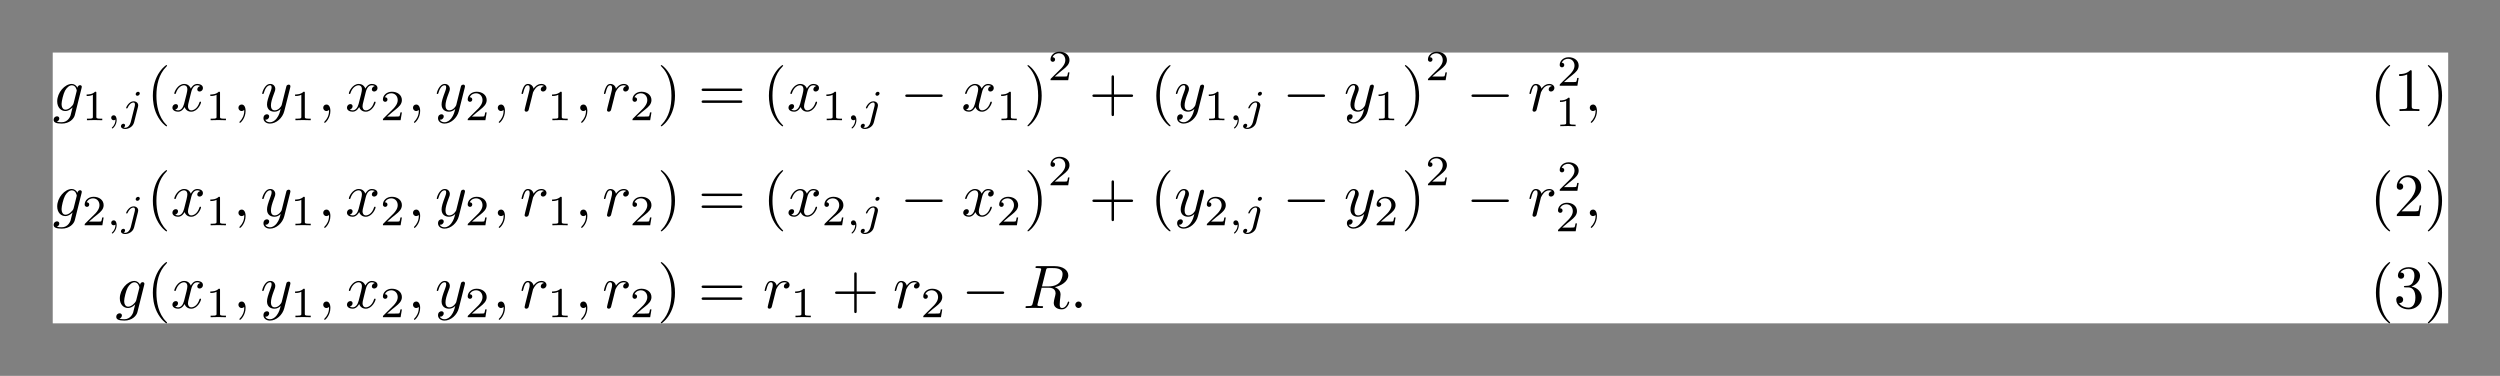 <?xml version='1.0' encoding='UTF-8'?>
<!-- This file was generated by dvisvgm 2.11.1 -->
<svg version='1.1' xmlns='http://www.w3.org/2000/svg' xmlns:xlink='http://www.w3.org/1999/xlink' width='473.795pt' height='71.232pt' viewBox='116.088 -18.243 473.795 71.232'>
<rect x="116.088" y="-18.243" width="473.795" height="71.232" fill="#808080" stroke="none"/>
<defs>
<path id='g0-0' d='M6.565-2.291C6.735-2.291 6.914-2.291 6.914-2.491S6.735-2.69 6.565-2.69H1.176C1.006-2.69 .827-2.69 .827-2.491S1.006-2.291 1.176-2.291H6.565Z'/>
<path id='g2-59' d='M1.471-.112C1.471 .272 1.402 .718 .928 1.165C.9 1.193 .879 1.213 .879 1.248C.879 1.297 .934 1.346 .976 1.346C1.074 1.346 1.667 .788 1.667-.042C1.667-.474 1.499-.802 1.179-.802C.948-.802 .781-.621 .781-.404C.781-.181 .941 0 1.186 0C1.353 0 1.465-.112 1.471-.112Z'/>
<path id='g2-106' d='M3.062-4.359C3.062-4.477 2.971-4.624 2.783-4.624C2.58-4.624 2.392-4.428 2.392-4.24C2.392-4.129 2.476-3.975 2.671-3.975C2.859-3.975 3.062-4.156 3.062-4.359ZM1.583 .342C1.465 .823 1.095 1.227 .683 1.227C.593 1.227 .509 1.213 .432 1.186C.614 1.102 .669 .934 .669 .83C.669 .663 .537 .572 .398 .572C.181 .572 0 .76 0 .983C0 1.248 .272 1.423 .69 1.423S1.925 1.172 2.141 .321L2.769-2.176C2.79-2.253 2.803-2.315 2.803-2.42C2.803-2.803 2.476-3.075 2.057-3.075C1.283-3.075 .837-2.106 .837-2.008C.837-1.918 .934-1.918 .955-1.918C1.039-1.918 1.046-1.939 1.095-2.043C1.269-2.448 1.632-2.88 2.036-2.88C2.211-2.88 2.273-2.762 2.273-2.538C2.273-2.462 2.26-2.364 2.253-2.329L1.583 .342Z'/>
<path id='g4-49' d='M2.336-4.435C2.336-4.624 2.322-4.631 2.127-4.631C1.681-4.191 1.046-4.184 .76-4.184V-3.933C.928-3.933 1.388-3.933 1.771-4.129V-.572C1.771-.342 1.771-.251 1.074-.251H.809V0C.934-.007 1.792-.028 2.05-.028C2.267-.028 3.145-.007 3.299 0V-.251H3.034C2.336-.251 2.336-.342 2.336-.572V-4.435Z'/>
<path id='g4-50' d='M3.522-1.269H3.285C3.264-1.116 3.194-.704 3.103-.635C3.048-.593 2.511-.593 2.413-.593H1.13C1.862-1.241 2.106-1.437 2.525-1.764C3.041-2.176 3.522-2.608 3.522-3.271C3.522-4.115 2.783-4.631 1.89-4.631C1.025-4.631 .439-4.024 .439-3.382C.439-3.027 .739-2.992 .809-2.992C.976-2.992 1.179-3.11 1.179-3.361C1.179-3.487 1.13-3.731 .767-3.731C.983-4.226 1.458-4.38 1.785-4.38C2.483-4.38 2.845-3.836 2.845-3.271C2.845-2.664 2.413-2.183 2.19-1.932L.509-.272C.439-.209 .439-.195 .439 0H3.313L3.522-1.269Z'/>
<path id='g3-40' d='M3.298 2.391C3.298 2.361 3.298 2.341 3.128 2.172C1.883 .917 1.564-.966 1.564-2.491C1.564-4.224 1.943-5.958 3.168-7.203C3.298-7.323 3.298-7.342 3.298-7.372C3.298-7.442 3.258-7.472 3.198-7.472C3.098-7.472 2.202-6.795 1.614-5.529C1.106-4.433 .986-3.328 .986-2.491C.986-1.714 1.096-.508 1.644 .618C2.242 1.843 3.098 2.491 3.198 2.491C3.258 2.491 3.298 2.461 3.298 2.391Z'/>
<path id='g3-41' d='M2.879-2.491C2.879-3.268 2.77-4.473 2.222-5.599C1.624-6.824 .767-7.472 .667-7.472C.608-7.472 .568-7.432 .568-7.372C.568-7.342 .568-7.323 .757-7.143C1.733-6.157 2.301-4.573 2.301-2.491C2.301-.787 1.933 .966 .697 2.222C.568 2.341 .568 2.361 .568 2.391C.568 2.451 .608 2.491 .667 2.491C.767 2.491 1.664 1.813 2.252 .548C2.76-.548 2.879-1.654 2.879-2.491Z'/>
<path id='g3-43' d='M4.075-2.291H6.854C6.994-2.291 7.183-2.291 7.183-2.491S6.994-2.69 6.854-2.69H4.075V-5.479C4.075-5.619 4.075-5.808 3.875-5.808S3.676-5.619 3.676-5.479V-2.69H.887C.747-2.69 .558-2.69 .558-2.491S.747-2.291 .887-2.291H3.676V.498C3.676 .638 3.676 .827 3.875 .827S4.075 .638 4.075 .498V-2.291Z'/>
<path id='g3-49' d='M2.929-6.376C2.929-6.615 2.929-6.635 2.7-6.635C2.082-5.998 1.205-5.998 .887-5.998V-5.689C1.086-5.689 1.674-5.689 2.192-5.948V-.787C2.192-.428 2.162-.309 1.265-.309H.946V0C1.295-.03 2.162-.03 2.56-.03S3.826-.03 4.174 0V-.309H3.856C2.959-.309 2.929-.418 2.929-.787V-6.376Z'/>
<path id='g3-50' d='M1.265-.767L2.321-1.793C3.875-3.168 4.473-3.706 4.473-4.702C4.473-5.838 3.577-6.635 2.361-6.635C1.235-6.635 .498-5.719 .498-4.832C.498-4.274 .996-4.274 1.026-4.274C1.196-4.274 1.544-4.394 1.544-4.802C1.544-5.061 1.365-5.32 1.016-5.32C.936-5.32 .917-5.32 .887-5.31C1.116-5.958 1.654-6.326 2.232-6.326C3.138-6.326 3.567-5.519 3.567-4.702C3.567-3.905 3.068-3.118 2.521-2.501L.608-.369C.498-.259 .498-.239 .498 0H4.194L4.473-1.733H4.224C4.174-1.435 4.105-.996 4.005-.847C3.935-.767 3.278-.767 3.059-.767H1.265Z'/>
<path id='g3-51' d='M2.889-3.507C3.706-3.776 4.284-4.473 4.284-5.26C4.284-6.077 3.407-6.635 2.451-6.635C1.445-6.635 .687-6.037 .687-5.28C.687-4.951 .907-4.762 1.196-4.762C1.504-4.762 1.704-4.981 1.704-5.27C1.704-5.768 1.235-5.768 1.086-5.768C1.395-6.257 2.052-6.386 2.411-6.386C2.819-6.386 3.367-6.167 3.367-5.27C3.367-5.151 3.347-4.573 3.088-4.134C2.79-3.656 2.451-3.626 2.202-3.616C2.122-3.606 1.883-3.587 1.813-3.587C1.733-3.577 1.664-3.567 1.664-3.467C1.664-3.357 1.733-3.357 1.903-3.357H2.341C3.158-3.357 3.527-2.68 3.527-1.704C3.527-.349 2.839-.06 2.401-.06C1.973-.06 1.225-.229 .877-.817C1.225-.767 1.534-.986 1.534-1.365C1.534-1.724 1.265-1.923 .976-1.923C.737-1.923 .418-1.783 .418-1.345C.418-.438 1.345 .219 2.431 .219C3.646 .219 4.553-.687 4.553-1.704C4.553-2.521 3.925-3.298 2.889-3.507Z'/>
<path id='g3-61' d='M6.844-3.258C6.994-3.258 7.183-3.258 7.183-3.457S6.994-3.656 6.854-3.656H.887C.747-3.656 .558-3.656 .558-3.457S.747-3.258 .897-3.258H6.844ZM6.854-1.325C6.994-1.325 7.183-1.325 7.183-1.524S6.994-1.724 6.844-1.724H.897C.747-1.724 .558-1.724 .558-1.524S.747-1.325 .887-1.325H6.854Z'/>
<path id='g1-58' d='M1.913-.528C1.913-.817 1.674-1.056 1.385-1.056S.857-.817 .857-.528S1.096 0 1.385 0S1.913-.239 1.913-.528Z'/>
<path id='g1-59' d='M2.022-.01C2.022-.667 1.773-1.056 1.385-1.056C1.056-1.056 .857-.807 .857-.528C.857-.259 1.056 0 1.385 0C1.504 0 1.634-.04 1.733-.13C1.763-.149 1.773-.159 1.783-.159S1.803-.149 1.803-.01C1.803 .727 1.455 1.325 1.126 1.654C1.016 1.763 1.016 1.783 1.016 1.813C1.016 1.883 1.066 1.923 1.116 1.923C1.225 1.923 2.022 1.156 2.022-.01Z'/>
<path id='g1-82' d='M3.736-6.117C3.796-6.356 3.826-6.456 4.015-6.486C4.105-6.496 4.423-6.496 4.623-6.496C5.33-6.496 6.436-6.496 6.436-5.509C6.436-5.171 6.276-4.483 5.888-4.095C5.629-3.836 5.101-3.517 4.204-3.517H3.088L3.736-6.117ZM5.171-3.387C6.177-3.606 7.362-4.304 7.362-5.31C7.362-6.167 6.466-6.804 5.161-6.804H2.321C2.122-6.804 2.032-6.804 2.032-6.605C2.032-6.496 2.122-6.496 2.311-6.496C2.331-6.496 2.521-6.496 2.69-6.476C2.869-6.456 2.959-6.446 2.959-6.316C2.959-6.276 2.949-6.247 2.919-6.127L1.584-.777C1.484-.389 1.465-.309 .677-.309C.498-.309 .408-.309 .408-.11C.408 0 .528 0 .548 0C.827 0 1.524-.03 1.803-.03S2.79 0 3.068 0C3.148 0 3.268 0 3.268-.199C3.268-.309 3.178-.309 2.989-.309C2.62-.309 2.341-.309 2.341-.488C2.341-.548 2.361-.598 2.371-.658L3.029-3.298H4.214C5.121-3.298 5.3-2.74 5.3-2.391C5.3-2.242 5.22-1.933 5.161-1.704C5.091-1.425 5.001-1.056 5.001-.857C5.001 .219 6.197 .219 6.326 .219C7.173 .219 7.522-.787 7.522-.927C7.522-1.046 7.412-1.046 7.402-1.046C7.313-1.046 7.293-.976 7.273-.907C7.024-.169 6.595 0 6.366 0C6.037 0 5.968-.219 5.968-.608C5.968-.917 6.027-1.425 6.067-1.743C6.087-1.883 6.107-2.072 6.107-2.212C6.107-2.979 5.44-3.288 5.171-3.387Z'/>
<path id='g1-103' d='M4.692-3.756C4.702-3.816 4.722-3.866 4.722-3.935C4.722-4.105 4.603-4.204 4.433-4.204C4.334-4.204 4.065-4.134 4.025-3.776C3.846-4.144 3.497-4.403 3.098-4.403C1.963-4.403 .727-3.009 .727-1.574C.727-.588 1.335 0 2.052 0C2.64 0 3.108-.468 3.208-.578L3.218-.568C3.009 .319 2.889 .727 2.889 .747C2.849 .837 2.511 1.823 1.455 1.823C1.265 1.823 .936 1.813 .658 1.724C.956 1.634 1.066 1.375 1.066 1.205C1.066 1.046 .956 .857 .687 .857C.468 .857 .149 1.036 .149 1.435C.149 1.843 .518 2.042 1.474 2.042C2.72 2.042 3.437 1.265 3.587 .667L4.692-3.756ZM3.397-1.275C3.337-1.016 3.108-.767 2.889-.578C2.68-.399 2.371-.219 2.082-.219C1.584-.219 1.435-.737 1.435-1.136C1.435-1.614 1.724-2.79 1.993-3.298C2.262-3.786 2.69-4.184 3.108-4.184C3.766-4.184 3.905-3.377 3.905-3.328S3.885-3.218 3.875-3.178L3.397-1.275Z'/>
<path id='g1-114' d='M.877-.588C.847-.438 .787-.209 .787-.159C.787 .02 .927 .11 1.076 .11C1.196 .11 1.375 .03 1.445-.169C1.465-.209 1.803-1.564 1.843-1.743C1.923-2.072 2.102-2.77 2.162-3.039C2.202-3.168 2.481-3.636 2.72-3.856C2.8-3.925 3.088-4.184 3.517-4.184C3.776-4.184 3.925-4.065 3.935-4.065C3.636-4.015 3.417-3.776 3.417-3.517C3.417-3.357 3.527-3.168 3.796-3.168S4.344-3.397 4.344-3.756C4.344-4.105 4.025-4.403 3.517-4.403C2.869-4.403 2.431-3.915 2.242-3.636C2.162-4.085 1.803-4.403 1.335-4.403C.877-4.403 .687-4.015 .598-3.836C.418-3.497 .289-2.899 .289-2.869C.289-2.77 .389-2.77 .408-2.77C.508-2.77 .518-2.78 .578-2.999C.747-3.706 .946-4.184 1.305-4.184C1.474-4.184 1.614-4.105 1.614-3.726C1.614-3.517 1.584-3.407 1.455-2.889L.877-.588Z'/>
<path id='g1-120' d='M3.328-3.009C3.387-3.268 3.616-4.184 4.314-4.184C4.364-4.184 4.603-4.184 4.812-4.055C4.533-4.005 4.334-3.756 4.334-3.517C4.334-3.357 4.443-3.168 4.712-3.168C4.932-3.168 5.25-3.347 5.25-3.746C5.25-4.264 4.663-4.403 4.324-4.403C3.746-4.403 3.397-3.875 3.278-3.646C3.029-4.304 2.491-4.403 2.202-4.403C1.166-4.403 .598-3.118 .598-2.869C.598-2.77 .697-2.77 .717-2.77C.797-2.77 .827-2.79 .847-2.879C1.186-3.935 1.843-4.184 2.182-4.184C2.371-4.184 2.72-4.095 2.72-3.517C2.72-3.208 2.55-2.54 2.182-1.146C2.022-.528 1.674-.11 1.235-.11C1.176-.11 .946-.11 .737-.239C.986-.289 1.205-.498 1.205-.777C1.205-1.046 .986-1.126 .837-1.126C.538-1.126 .289-.867 .289-.548C.289-.09 .787 .11 1.225 .11C1.883 .11 2.242-.588 2.271-.648C2.391-.279 2.75 .11 3.347 .11C4.374 .11 4.941-1.176 4.941-1.425C4.941-1.524 4.852-1.524 4.822-1.524C4.732-1.524 4.712-1.484 4.692-1.415C4.364-.349 3.686-.11 3.367-.11C2.979-.11 2.819-.428 2.819-.767C2.819-.986 2.879-1.205 2.989-1.644L3.328-3.009Z'/>
<path id='g1-121' d='M4.842-3.796C4.882-3.935 4.882-3.955 4.882-4.025C4.882-4.204 4.742-4.294 4.593-4.294C4.493-4.294 4.334-4.234 4.244-4.085C4.224-4.035 4.144-3.726 4.105-3.547C4.035-3.288 3.965-3.019 3.905-2.75L3.457-.956C3.417-.807 2.989-.11 2.331-.11C1.823-.11 1.714-.548 1.714-.917C1.714-1.375 1.883-1.993 2.222-2.869C2.381-3.278 2.421-3.387 2.421-3.587C2.421-4.035 2.102-4.403 1.604-4.403C.658-4.403 .289-2.959 .289-2.869C.289-2.77 .389-2.77 .408-2.77C.508-2.77 .518-2.79 .568-2.949C.837-3.885 1.235-4.184 1.574-4.184C1.654-4.184 1.823-4.184 1.823-3.866C1.823-3.616 1.724-3.357 1.654-3.168C1.255-2.112 1.076-1.544 1.076-1.076C1.076-.189 1.704 .11 2.291 .11C2.68 .11 3.019-.06 3.298-.339C3.168 .179 3.049 .667 2.65 1.196C2.391 1.534 2.012 1.823 1.554 1.823C1.415 1.823 .966 1.793 .797 1.405C.956 1.405 1.086 1.405 1.225 1.285C1.325 1.196 1.425 1.066 1.425 .877C1.425 .568 1.156 .528 1.056 .528C.827 .528 .498 .687 .498 1.176C.498 1.674 .936 2.042 1.554 2.042C2.58 2.042 3.606 1.136 3.885 .01L4.842-3.796Z'/>
</defs>
<g id='page1' transform='matrix(1.166 0 0 1.166 0 0)'>
<rect x='108.132' y='-7.103' width='389.349' height='44.013' fill='#fff'/>
<use x='108.132' y='2.4' xlink:href='#g1-103'/>
<use x='112.884' y='3.895' xlink:href='#g4-49'/>
<use x='116.855' y='3.895' xlink:href='#g2-59'/>
<use x='119.221' y='3.895' xlink:href='#g2-106'/>
<use x='123.419' y='2.4' xlink:href='#g3-40'/>
<use x='127.293' y='2.4' xlink:href='#g1-120'/>
<use x='132.987' y='3.895' xlink:href='#g4-49'/>
<use x='137.456' y='2.4' xlink:href='#g1-59'/>
<use x='141.884' y='2.4' xlink:href='#g1-121'/>
<use x='146.769' y='3.895' xlink:href='#g4-49'/>
<use x='151.238' y='2.4' xlink:href='#g1-59'/>
<use x='155.666' y='2.4' xlink:href='#g1-120'/>
<use x='161.36' y='3.895' xlink:href='#g4-50'/>
<use x='165.829' y='2.4' xlink:href='#g1-59'/>
<use x='170.257' y='2.4' xlink:href='#g1-121'/>
<use x='175.141' y='3.895' xlink:href='#g4-50'/>
<use x='179.611' y='2.4' xlink:href='#g1-59'/>
<use x='184.039' y='2.4' xlink:href='#g1-114'/>
<use x='188.533' y='3.895' xlink:href='#g4-49'/>
<use x='193.003' y='2.4' xlink:href='#g1-59'/>
<use x='197.431' y='2.4' xlink:href='#g1-114'/>
<use x='201.925' y='3.895' xlink:href='#g4-50'/>
<use x='206.395' y='2.4' xlink:href='#g3-41'/>
<use x='213.036' y='2.4' xlink:href='#g3-61'/>
<use x='223.552' y='2.4' xlink:href='#g3-40'/>
<use x='227.427' y='2.4' xlink:href='#g1-120'/>
<use x='233.121' y='3.895' xlink:href='#g4-49'/>
<use x='237.092' y='3.895' xlink:href='#g2-59'/>
<use x='239.458' y='3.895' xlink:href='#g2-106'/>
<use x='245.87' y='2.4' xlink:href='#g0-0'/>
<use x='255.832' y='2.4' xlink:href='#g1-120'/>
<use x='261.526' y='3.895' xlink:href='#g4-49'/>
<use x='265.996' y='2.4' xlink:href='#g3-41'/>
<use x='269.87' y='-2.609' xlink:href='#g4-50'/>
<use x='276.553' y='2.4' xlink:href='#g3-43'/>
<use x='286.516' y='2.4' xlink:href='#g3-40'/>
<use x='290.39' y='2.4' xlink:href='#g1-121'/>
<use x='295.275' y='3.895' xlink:href='#g4-49'/>
<use x='299.246' y='3.895' xlink:href='#g2-59'/>
<use x='301.612' y='3.895' xlink:href='#g2-106'/>
<use x='308.024' y='2.4' xlink:href='#g0-0'/>
<use x='317.986' y='2.4' xlink:href='#g1-121'/>
<use x='322.871' y='3.895' xlink:href='#g4-49'/>
<use x='327.34' y='2.4' xlink:href='#g3-41'/>
<use x='331.215' y='-2.609' xlink:href='#g4-50'/>
<use x='337.898' y='2.4' xlink:href='#g0-0'/>
<use x='347.86' y='2.4' xlink:href='#g1-114'/>
<use x='352.632' y='-1.713' xlink:href='#g4-50'/>
<use x='352.355' y='4.863' xlink:href='#g4-49'/>
<use x='357.101' y='2.4' xlink:href='#g1-59'/>
<use x='484.75' y='2.4' xlink:href='#g3-40'/>
<use x='488.625' y='2.4' xlink:href='#g3-49'/>
<use x='493.606' y='2.4' xlink:href='#g3-41'/>
<use x='108.132' y='19.475' xlink:href='#g1-103'/>
<use x='112.884' y='20.97' xlink:href='#g4-50'/>
<use x='116.855' y='20.97' xlink:href='#g2-59'/>
<use x='119.221' y='20.97' xlink:href='#g2-106'/>
<use x='123.419' y='19.475' xlink:href='#g3-40'/>
<use x='127.293' y='19.475' xlink:href='#g1-120'/>
<use x='132.987' y='20.97' xlink:href='#g4-49'/>
<use x='137.456' y='19.475' xlink:href='#g1-59'/>
<use x='141.884' y='19.475' xlink:href='#g1-121'/>
<use x='146.769' y='20.97' xlink:href='#g4-49'/>
<use x='151.238' y='19.475' xlink:href='#g1-59'/>
<use x='155.666' y='19.475' xlink:href='#g1-120'/>
<use x='161.36' y='20.97' xlink:href='#g4-50'/>
<use x='165.829' y='19.475' xlink:href='#g1-59'/>
<use x='170.257' y='19.475' xlink:href='#g1-121'/>
<use x='175.141' y='20.97' xlink:href='#g4-50'/>
<use x='179.611' y='19.475' xlink:href='#g1-59'/>
<use x='184.039' y='19.475' xlink:href='#g1-114'/>
<use x='188.533' y='20.97' xlink:href='#g4-49'/>
<use x='193.003' y='19.475' xlink:href='#g1-59'/>
<use x='197.431' y='19.475' xlink:href='#g1-114'/>
<use x='201.925' y='20.97' xlink:href='#g4-50'/>
<use x='206.395' y='19.475' xlink:href='#g3-41'/>
<use x='213.036' y='19.475' xlink:href='#g3-61'/>
<use x='223.552' y='19.475' xlink:href='#g3-40'/>
<use x='227.427' y='19.475' xlink:href='#g1-120'/>
<use x='233.121' y='20.97' xlink:href='#g4-50'/>
<use x='237.092' y='20.97' xlink:href='#g2-59'/>
<use x='239.458' y='20.97' xlink:href='#g2-106'/>
<use x='245.87' y='19.475' xlink:href='#g0-0'/>
<use x='255.832' y='19.475' xlink:href='#g1-120'/>
<use x='261.526' y='20.97' xlink:href='#g4-50'/>
<use x='265.996' y='19.475' xlink:href='#g3-41'/>
<use x='269.87' y='14.466' xlink:href='#g4-50'/>
<use x='276.553' y='19.475' xlink:href='#g3-43'/>
<use x='286.516' y='19.475' xlink:href='#g3-40'/>
<use x='290.39' y='19.475' xlink:href='#g1-121'/>
<use x='295.275' y='20.97' xlink:href='#g4-50'/>
<use x='299.246' y='20.97' xlink:href='#g2-59'/>
<use x='301.612' y='20.97' xlink:href='#g2-106'/>
<use x='308.024' y='19.475' xlink:href='#g0-0'/>
<use x='317.986' y='19.475' xlink:href='#g1-121'/>
<use x='322.871' y='20.97' xlink:href='#g4-50'/>
<use x='327.34' y='19.475' xlink:href='#g3-41'/>
<use x='331.215' y='14.466' xlink:href='#g4-50'/>
<use x='337.898' y='19.475' xlink:href='#g0-0'/>
<use x='347.86' y='19.475' xlink:href='#g1-114'/>
<use x='352.632' y='15.362' xlink:href='#g4-50'/>
<use x='352.355' y='21.938' xlink:href='#g4-50'/>
<use x='357.101' y='19.475' xlink:href='#g1-59'/>
<use x='484.75' y='19.475' xlink:href='#g3-40'/>
<use x='488.625' y='19.475' xlink:href='#g3-50'/>
<use x='493.606' y='19.475' xlink:href='#g3-41'/>
<use x='118.309' y='34.419' xlink:href='#g1-103'/>
<use x='123.419' y='34.419' xlink:href='#g3-40'/>
<use x='127.293' y='34.419' xlink:href='#g1-120'/>
<use x='132.987' y='35.914' xlink:href='#g4-49'/>
<use x='137.456' y='34.419' xlink:href='#g1-59'/>
<use x='141.884' y='34.419' xlink:href='#g1-121'/>
<use x='146.769' y='35.914' xlink:href='#g4-49'/>
<use x='151.238' y='34.419' xlink:href='#g1-59'/>
<use x='155.666' y='34.419' xlink:href='#g1-120'/>
<use x='161.36' y='35.914' xlink:href='#g4-50'/>
<use x='165.829' y='34.419' xlink:href='#g1-59'/>
<use x='170.257' y='34.419' xlink:href='#g1-121'/>
<use x='175.141' y='35.914' xlink:href='#g4-50'/>
<use x='179.611' y='34.419' xlink:href='#g1-59'/>
<use x='184.039' y='34.419' xlink:href='#g1-114'/>
<use x='188.533' y='35.914' xlink:href='#g4-49'/>
<use x='193.003' y='34.419' xlink:href='#g1-59'/>
<use x='197.431' y='34.419' xlink:href='#g1-114'/>
<use x='201.925' y='35.914' xlink:href='#g4-50'/>
<use x='206.395' y='34.419' xlink:href='#g3-41'/>
<use x='213.036' y='34.419' xlink:href='#g3-61'/>
<use x='223.552' y='34.419' xlink:href='#g1-114'/>
<use x='228.047' y='35.914' xlink:href='#g4-49'/>
<use x='234.73' y='34.419' xlink:href='#g3-43'/>
<use x='244.693' y='34.419' xlink:href='#g1-114'/>
<use x='249.188' y='35.914' xlink:href='#g4-50'/>
<use x='255.871' y='34.419' xlink:href='#g0-0'/>
<use x='265.834' y='34.419' xlink:href='#g1-82'/>
<use x='273.475' y='34.419' xlink:href='#g1-58'/>
<use x='484.75' y='34.419' xlink:href='#g3-40'/>
<use x='488.625' y='34.419' xlink:href='#g3-51'/>
<use x='493.606' y='34.419' xlink:href='#g3-41'/>
</g>
</svg>